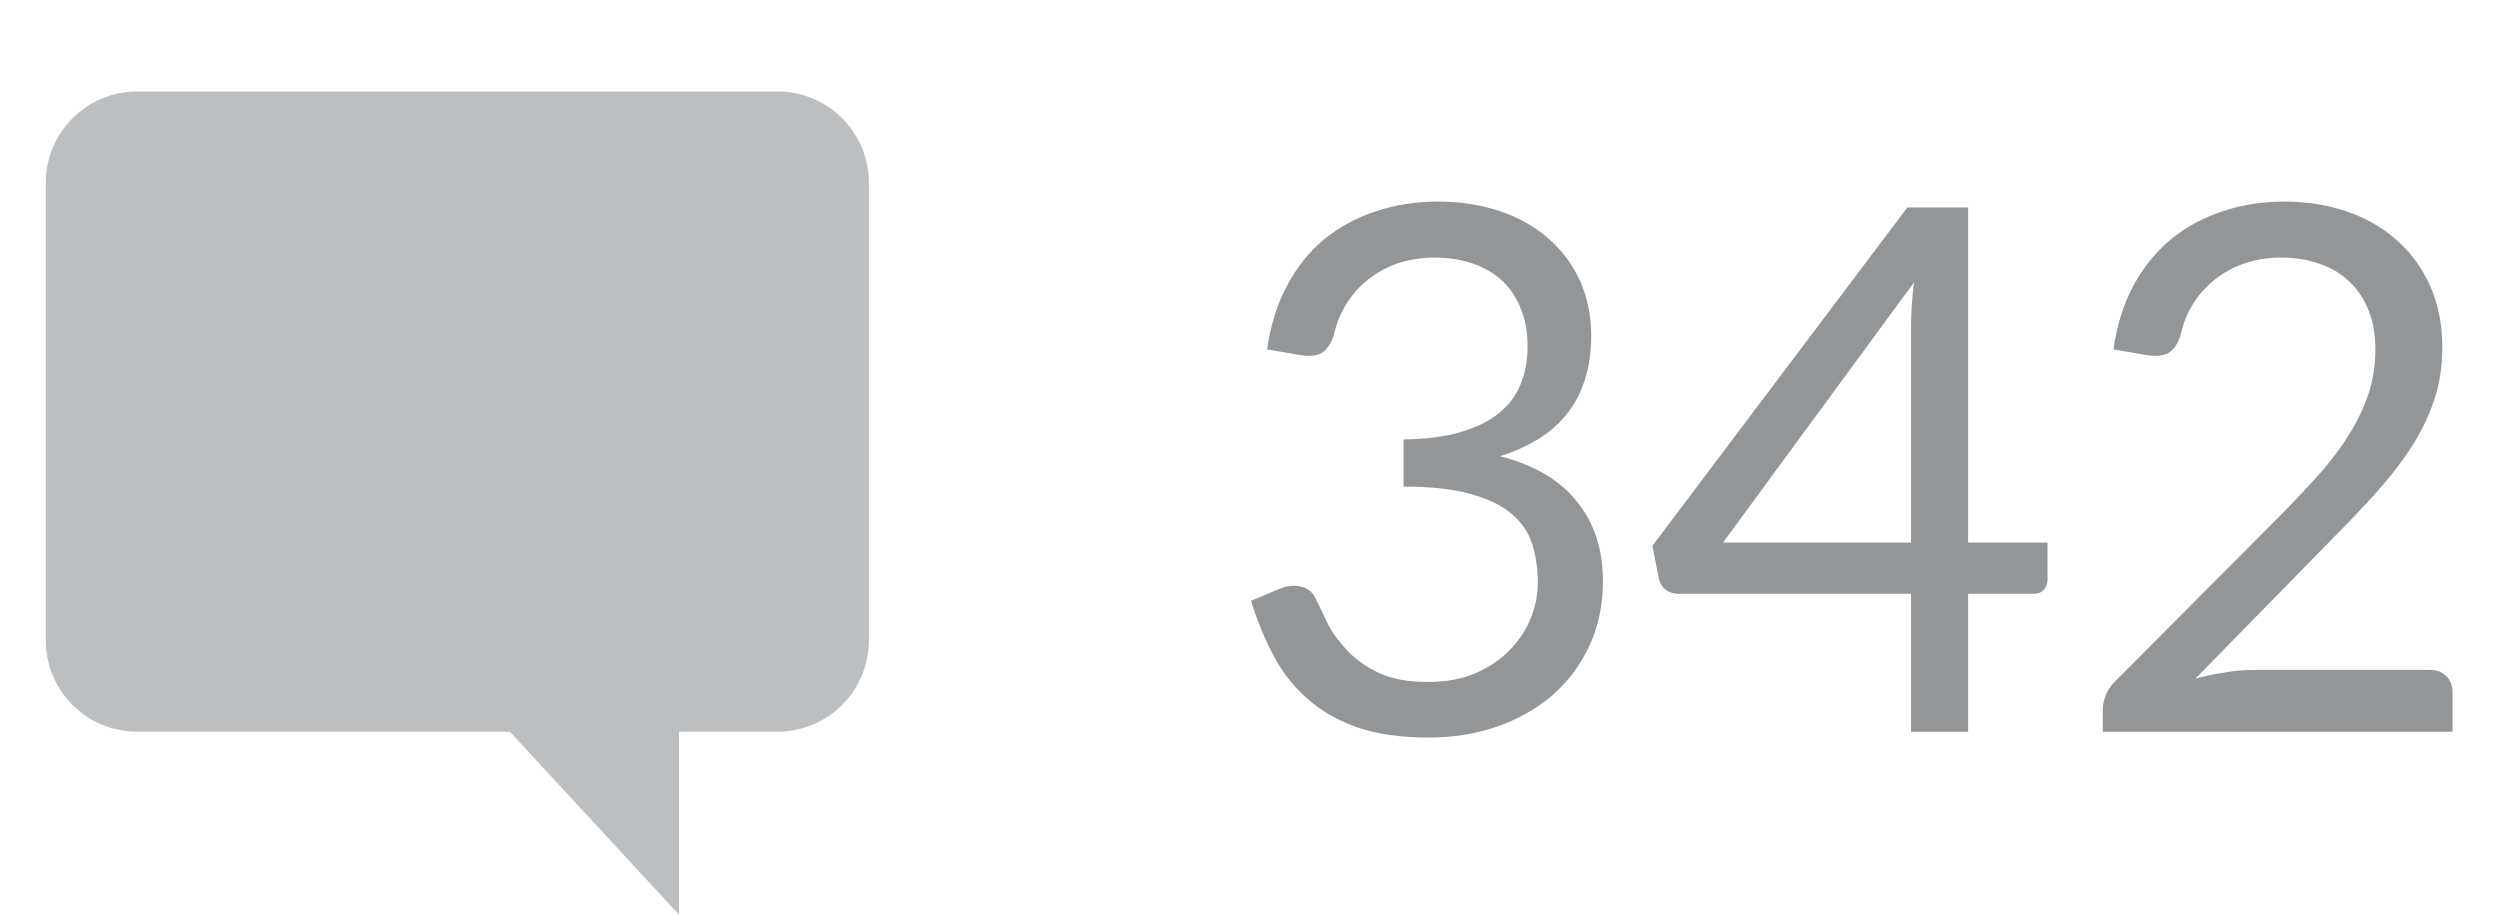 <svg width="41" height="15" viewBox="0 0 41 15" fill="none" xmlns="http://www.w3.org/2000/svg">
<path d="M20.78 5.73C20.836 5.338 20.944 4.992 21.104 4.692C21.264 4.388 21.466 4.134 21.71 3.93C21.958 3.726 22.24 3.572 22.556 3.468C22.876 3.36 23.22 3.306 23.588 3.306C23.952 3.306 24.288 3.358 24.596 3.462C24.904 3.566 25.168 3.714 25.388 3.906C25.612 4.098 25.786 4.33 25.91 4.602C26.034 4.874 26.096 5.176 26.096 5.508C26.096 5.78 26.06 6.024 25.988 6.24C25.92 6.452 25.82 6.638 25.688 6.798C25.56 6.958 25.404 7.094 25.22 7.206C25.036 7.318 24.83 7.41 24.602 7.482C25.162 7.626 25.582 7.874 25.862 8.226C26.146 8.574 26.288 9.01 26.288 9.534C26.288 9.93 26.212 10.286 26.06 10.602C25.912 10.918 25.708 11.188 25.448 11.412C25.188 11.632 24.884 11.802 24.536 11.922C24.192 12.038 23.822 12.096 23.426 12.096C22.97 12.096 22.58 12.04 22.256 11.928C21.932 11.812 21.658 11.654 21.434 11.454C21.21 11.254 21.026 11.018 20.882 10.746C20.738 10.47 20.616 10.172 20.516 9.852L20.978 9.66C21.098 9.608 21.214 9.594 21.326 9.618C21.442 9.642 21.526 9.708 21.578 9.816C21.63 9.928 21.694 10.062 21.77 10.218C21.85 10.374 21.958 10.524 22.094 10.668C22.23 10.812 22.402 10.934 22.61 11.034C22.822 11.134 23.09 11.184 23.414 11.184C23.714 11.184 23.976 11.136 24.2 11.04C24.428 10.94 24.616 10.812 24.764 10.656C24.916 10.5 25.03 10.326 25.106 10.134C25.182 9.942 25.22 9.752 25.22 9.564C25.22 9.332 25.19 9.12 25.13 8.928C25.07 8.736 24.958 8.57 24.794 8.43C24.63 8.29 24.404 8.18 24.116 8.1C23.832 8.02 23.466 7.98 23.018 7.98V7.206C23.386 7.202 23.698 7.162 23.954 7.086C24.214 7.01 24.424 6.906 24.584 6.774C24.748 6.642 24.866 6.484 24.938 6.3C25.014 6.116 25.052 5.912 25.052 5.688C25.052 5.44 25.012 5.224 24.932 5.04C24.856 4.856 24.75 4.704 24.614 4.584C24.478 4.464 24.316 4.374 24.128 4.314C23.944 4.254 23.744 4.224 23.528 4.224C23.312 4.224 23.11 4.256 22.922 4.32C22.738 4.384 22.574 4.474 22.43 4.59C22.29 4.702 22.172 4.836 22.076 4.992C21.98 5.148 21.912 5.32 21.872 5.508C21.82 5.648 21.754 5.742 21.674 5.79C21.598 5.834 21.486 5.846 21.338 5.826L20.78 5.73ZM31.341 8.898V5.352C31.341 5.248 31.345 5.134 31.353 5.01C31.361 4.886 31.373 4.76 31.389 4.632L28.257 8.898H31.341ZM33.579 8.898V9.51C33.579 9.574 33.559 9.628 33.519 9.672C33.483 9.716 33.425 9.738 33.345 9.738H32.277V12H31.341V9.738H27.525C27.445 9.738 27.375 9.716 27.315 9.672C27.259 9.624 27.223 9.566 27.207 9.498L27.099 8.952L31.281 3.402H32.277V8.898H33.579ZM39.844 10.986C39.96 10.986 40.052 11.02 40.12 11.088C40.188 11.156 40.222 11.244 40.222 11.352V12H34.486V11.634C34.486 11.558 34.502 11.48 34.534 11.4C34.566 11.32 34.616 11.246 34.684 11.178L37.438 8.412C37.666 8.18 37.874 7.958 38.062 7.746C38.25 7.53 38.41 7.314 38.542 7.098C38.674 6.882 38.776 6.664 38.848 6.444C38.92 6.22 38.956 5.982 38.956 5.73C38.956 5.478 38.916 5.258 38.836 5.07C38.756 4.878 38.646 4.72 38.506 4.596C38.37 4.472 38.208 4.38 38.02 4.32C37.832 4.256 37.63 4.224 37.414 4.224C37.194 4.224 36.992 4.256 36.808 4.32C36.624 4.384 36.46 4.474 36.316 4.59C36.176 4.702 36.058 4.836 35.962 4.992C35.866 5.148 35.798 5.32 35.758 5.508C35.71 5.648 35.644 5.742 35.56 5.79C35.48 5.834 35.366 5.846 35.218 5.826L34.66 5.73C34.716 5.338 34.824 4.992 34.984 4.692C35.148 4.388 35.352 4.134 35.596 3.93C35.844 3.726 36.126 3.572 36.442 3.468C36.758 3.36 37.1 3.306 37.468 3.306C37.832 3.306 38.172 3.36 38.488 3.468C38.804 3.576 39.078 3.734 39.31 3.942C39.542 4.146 39.724 4.396 39.856 4.692C39.988 4.988 40.054 5.324 40.054 5.7C40.054 6.02 40.006 6.318 39.91 6.594C39.814 6.866 39.684 7.126 39.52 7.374C39.356 7.622 39.166 7.864 38.95 8.1C38.738 8.336 38.512 8.574 38.272 8.814L36.004 11.13C36.164 11.086 36.326 11.052 36.49 11.028C36.654 11 36.812 10.986 36.964 10.986H39.844Z" fill="#939699"/>
<path fill-rule="evenodd" clip-rule="evenodd" d="M11.135 12V15L8.361 12H2.25C1.422 12 0.75 11.328 0.75 10.5V3C0.75 2.171 1.422 1.5 2.25 1.5H12.75C13.578 1.5 14.25 2.171 14.25 3V10.5C14.25 11.328 13.578 12 12.75 12H11.135Z" fill="#BCBFC2"/>
</svg>
